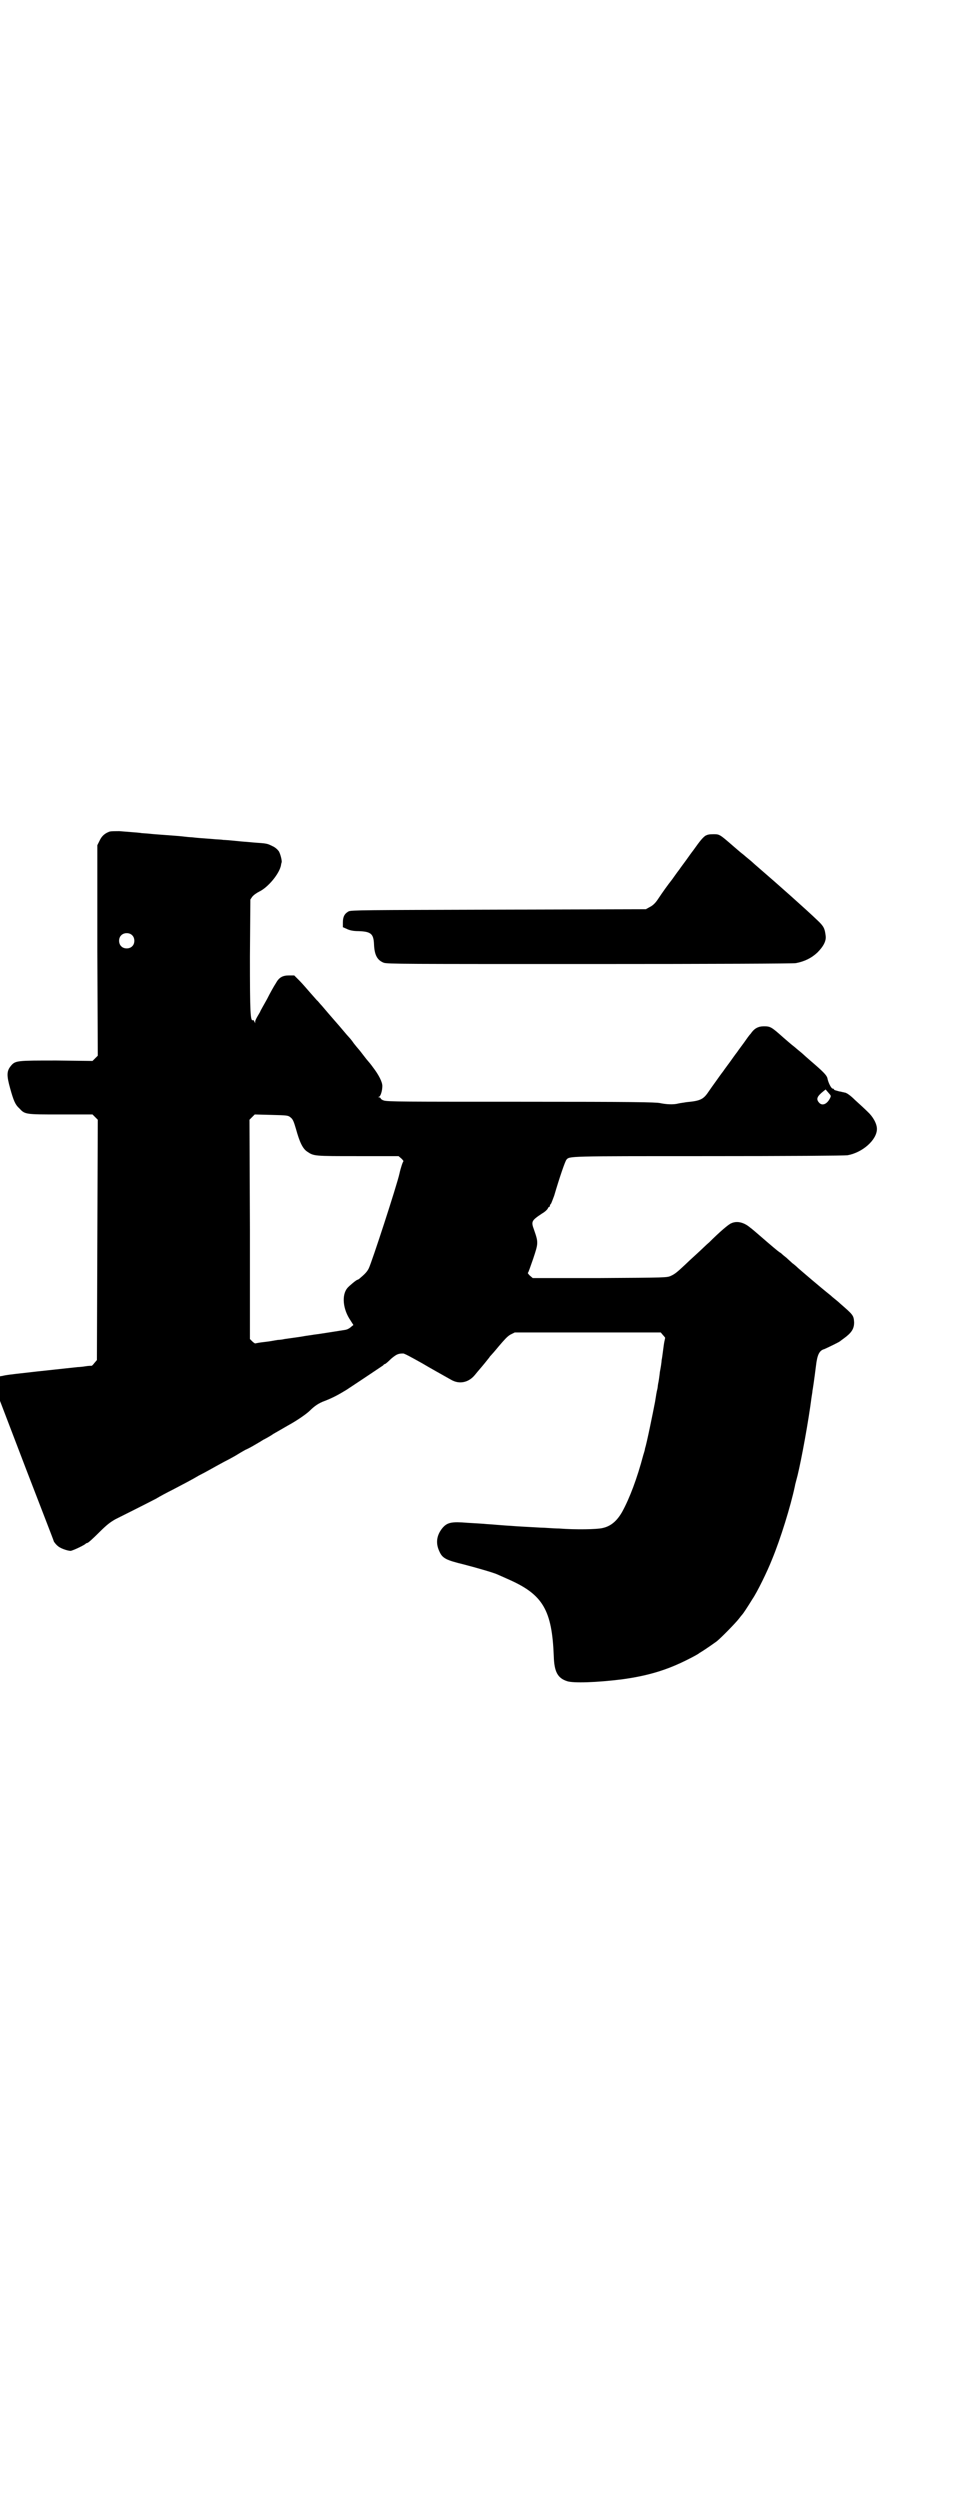 <?xml version="1.0" standalone="no"?>
<!DOCTYPE svg PUBLIC "-//W3C//DTD SVG 20010904//EN"
 "http://www.w3.org/TR/2001/REC-SVG-20010904/DTD/svg10.dtd">
<svg version="1.0" xmlns="http://www.w3.org/2000/svg"
 width="1105pt" height="2850pt" viewBox="0 0 1105 2850"
 preserveAspectRatio="xMidYMid meet">
<g transform="translate(0,2850) scale(0.5,-0.5)"
fill="#000000" stroke="none">
<path d="M250 3804 c-11 -4 -18 -10 -23 -21 l-5 -10 0 -240 1 -240 -6 -6 -6
-6 -82 1 c-90 0 -94 0 -104 -12 -10 -12 -10 -22 -2 -51 8 -29 12 -38 21 -46
13 -14 13 -14 94 -14 l73 0 6 -6 6 -6 -1 -274 -1 -274 -6 -7 c-3 -4 -6 -7 -7
-6 0 0 -6 0 -12 -1 -6 -1 -15 -2 -19 -2 -159 -17 -163 -18 -171 -20 l-6 -1 0
-28 0 -28 60 -157 c33 -86 62 -160 63 -164 2 -3 6 -8 9 -10 5 -5 22 -11 29
-11 4 0 34 14 35 17 0 0 2 1 3 1 2 0 13 10 26 23 19 19 26 24 38 31 16 8 66
33 93 47 8 5 25 14 37 20 23 12 46 24 61 33 18 9 31 17 57 31 14 7 28 15 31
17 3 2 10 6 17 10 7 3 16 8 21 11 5 3 14 8 20 12 6 3 17 9 24 14 12 7 16 9 33
19 22 12 43 27 50 34 10 10 20 17 34 22 18 7 31 14 49 25 41 27 81 54 84 56 1
2 3 3 4 3 1 0 7 5 14 12 12 10 16 12 27 12 2 1 20 -9 45 -23 15 -9 42 -24 65
-37 19 -11 40 -6 54 11 5 6 9 11 10 12 7 8 20 24 23 28 1 2 3 4 4 5 1 1 9 10
18 21 12 14 19 22 26 26 l10 5 167 0 166 0 5 -6 c3 -3 5 -6 5 -6 0 -1 -1 -5
-2 -10 -1 -5 -2 -14 -3 -21 -1 -7 -2 -16 -3 -20 0 -4 -2 -17 -4 -27 -1 -10 -3
-23 -4 -27 -1 -5 -1 -10 -2 -13 -1 -3 -3 -15 -5 -28 -5 -26 -19 -95 -23 -107
0 -2 -2 -9 -4 -15 -14 -53 -31 -98 -48 -129 -12 -21 -26 -33 -45 -37 -12 -3
-61 -4 -99 -1 -13 0 -32 2 -42 2 -36 2 -56 3 -67 4 -19 1 -38 3 -55 4 -9 1
-29 2 -45 3 -36 3 -46 1 -57 -12 -13 -16 -16 -34 -7 -53 7 -16 15 -20 56 -30
27 -7 69 -19 77 -23 2 -1 14 -6 27 -12 76 -34 97 -69 101 -174 1 -36 9 -50 30
-57 14 -5 69 -3 125 4 59 8 103 21 152 46 12 6 23 12 25 14 15 9 33 22 40 27
12 10 43 42 50 51 3 4 7 9 8 10 2 2 12 17 23 35 11 16 34 63 45 91 19 46 42
120 52 167 0 2 3 12 6 24 9 37 25 124 32 179 1 6 2 12 2 14 1 5 4 25 8 57 3
26 8 35 19 38 7 3 34 16 36 18 1 1 4 3 8 6 18 13 24 22 24 37 -1 16 -2 17 -32
43 -6 6 -16 13 -21 18 -24 19 -67 56 -75 63 -4 4 -10 9 -13 11 -3 3 -9 8 -13
12 -4 3 -10 8 -13 11 -4 2 -11 8 -17 13 -18 15 -47 41 -53 45 -14 12 -30 16
-43 10 -6 -2 -27 -20 -51 -44 -4 -3 -16 -15 -27 -25 -11 -10 -24 -22 -28 -26
-17 -16 -23 -21 -32 -25 -9 -4 -10 -4 -162 -5 l-153 0 -7 6 c-3 3 -5 6 -4 6 1
0 6 15 12 32 12 36 12 37 2 66 -7 19 -6 21 18 37 7 4 12 9 13 11 1 2 2 4 3 4
1 0 2 1 2 2 0 2 1 4 3 6 1 2 4 10 7 18 12 41 25 79 28 82 7 8 2 8 320 8 186 0
314 1 321 2 34 6 67 35 67 60 0 12 -9 28 -21 39 -6 6 -19 18 -29 27 -11 11
-20 17 -24 17 -3 1 -6 1 -8 2 -2 0 -6 1 -9 2 -4 1 -7 2 -7 3 0 1 -1 2 -3 2 -3
0 -10 13 -12 24 -2 7 -10 15 -38 39 -8 7 -16 14 -18 16 -2 2 -11 9 -19 16 -8
6 -19 16 -25 21 -28 25 -30 26 -45 26 -13 0 -22 -5 -30 -17 -4 -4 -10 -13 -15
-20 -5 -7 -12 -16 -16 -22 -4 -5 -11 -15 -16 -22 -5 -7 -12 -16 -16 -22 -4 -5
-11 -15 -16 -22 -5 -7 -13 -18 -17 -24 -12 -18 -19 -21 -51 -24 -5 -1 -14 -2
-18 -3 -11 -3 -28 -2 -42 1 -10 2 -59 3 -318 3 -261 0 -306 0 -312 3 -4 1 -7
4 -7 5 0 1 -2 2 -3 2 -3 0 -3 1 -1 1 4 1 8 14 8 25 0 9 -8 25 -21 42 -5 7 -10
13 -11 14 -1 1 -6 7 -12 15 -6 8 -11 14 -12 15 -1 1 -5 6 -9 11 -4 6 -9 12
-11 14 -2 2 -8 9 -13 15 -9 11 -28 32 -49 57 -5 5 -9 11 -11 12 -1 1 -8 9 -15
17 -7 8 -18 21 -25 28 l-12 12 -12 0 c-15 0 -23 -5 -30 -18 -4 -6 -13 -22 -20
-36 -8 -14 -15 -27 -15 -27 0 -1 -3 -6 -6 -11 -3 -5 -6 -11 -6 -13 l0 -4 -2 4
c-1 2 -2 4 -3 3 -6 -3 -7 15 -7 145 l1 130 4 6 c3 4 10 9 16 12 21 10 47 42
50 61 0 2 1 4 1 5 2 2 -2 19 -6 26 -3 4 -8 9 -15 12 -12 6 -13 6 -42 8 -11 1
-21 2 -23 2 -2 0 -11 1 -21 2 -10 1 -22 2 -26 2 -4 1 -15 1 -24 2 -27 2 -40 3
-47 4 -4 0 -14 1 -22 2 -8 1 -25 2 -37 3 -12 1 -29 2 -37 3 -8 1 -18 1 -22 2
-8 1 -25 2 -48 4 -8 0 -18 0 -22 -1z m51 -236 c7 -6 7 -19 1 -25 -6 -7 -19 -7
-25 -1 -7 6 -7 19 -1 25 6 7 19 7 25 1z m1592 -372 c-7 -14 -18 -18 -25 -10
-7 8 -5 14 10 26 l5 4 6 -7 c6 -7 7 -7 4 -13z m-1230 -44 c5 -4 7 -9 12 -26 8
-29 15 -45 26 -52 15 -10 15 -10 115 -10 l93 0 7 -6 c3 -3 5 -6 4 -6 -1 0 -6
-14 -9 -28 -6 -27 -63 -202 -70 -216 -4 -8 -9 -13 -22 -24 -2 -1 -3 -2 -4 -2
-2 0 -19 -14 -23 -19 -13 -16 -10 -48 7 -73 l7 -11 -5 -4 c-3 -3 -8 -6 -13 -7
-7 -1 -55 -9 -72 -11 -5 -1 -14 -2 -20 -3 -10 -2 -19 -3 -47 -7 -4 -1 -11 -2
-15 -2 -13 -2 -15 -3 -33 -5 -10 -1 -18 -3 -19 -3 -1 0 -4 2 -7 5 l-5 5 0 250
-1 250 6 6 6 6 38 -1 c37 -1 38 -1 44 -6z"/>
<path d="M1608 3794 c-6 -5 -10 -9 -27 -33 -4 -5 -11 -15 -16 -22 -5 -7 -12
-16 -16 -22 -4 -5 -11 -15 -16 -22 -11 -14 -21 -28 -33 -46 -6 -9 -12 -14 -18
-17 l-9 -5 -336 -1 c-311 -1 -336 -1 -342 -4 -9 -5 -13 -12 -13 -25 l0 -11 9
-4 c6 -3 14 -5 27 -5 28 -1 34 -6 35 -30 1 -24 7 -36 22 -42 7 -3 51 -3 469
-3 288 0 465 1 471 2 21 4 36 12 49 24 14 14 21 27 19 39 -2 16 -4 21 -19 35
-25 24 -89 81 -132 118 -7 6 -15 13 -17 15 -2 2 -11 9 -19 16 -8 6 -19 16 -25
21 -30 26 -30 26 -44 26 -10 0 -14 -1 -19 -4z"/>
</g>
</svg>
